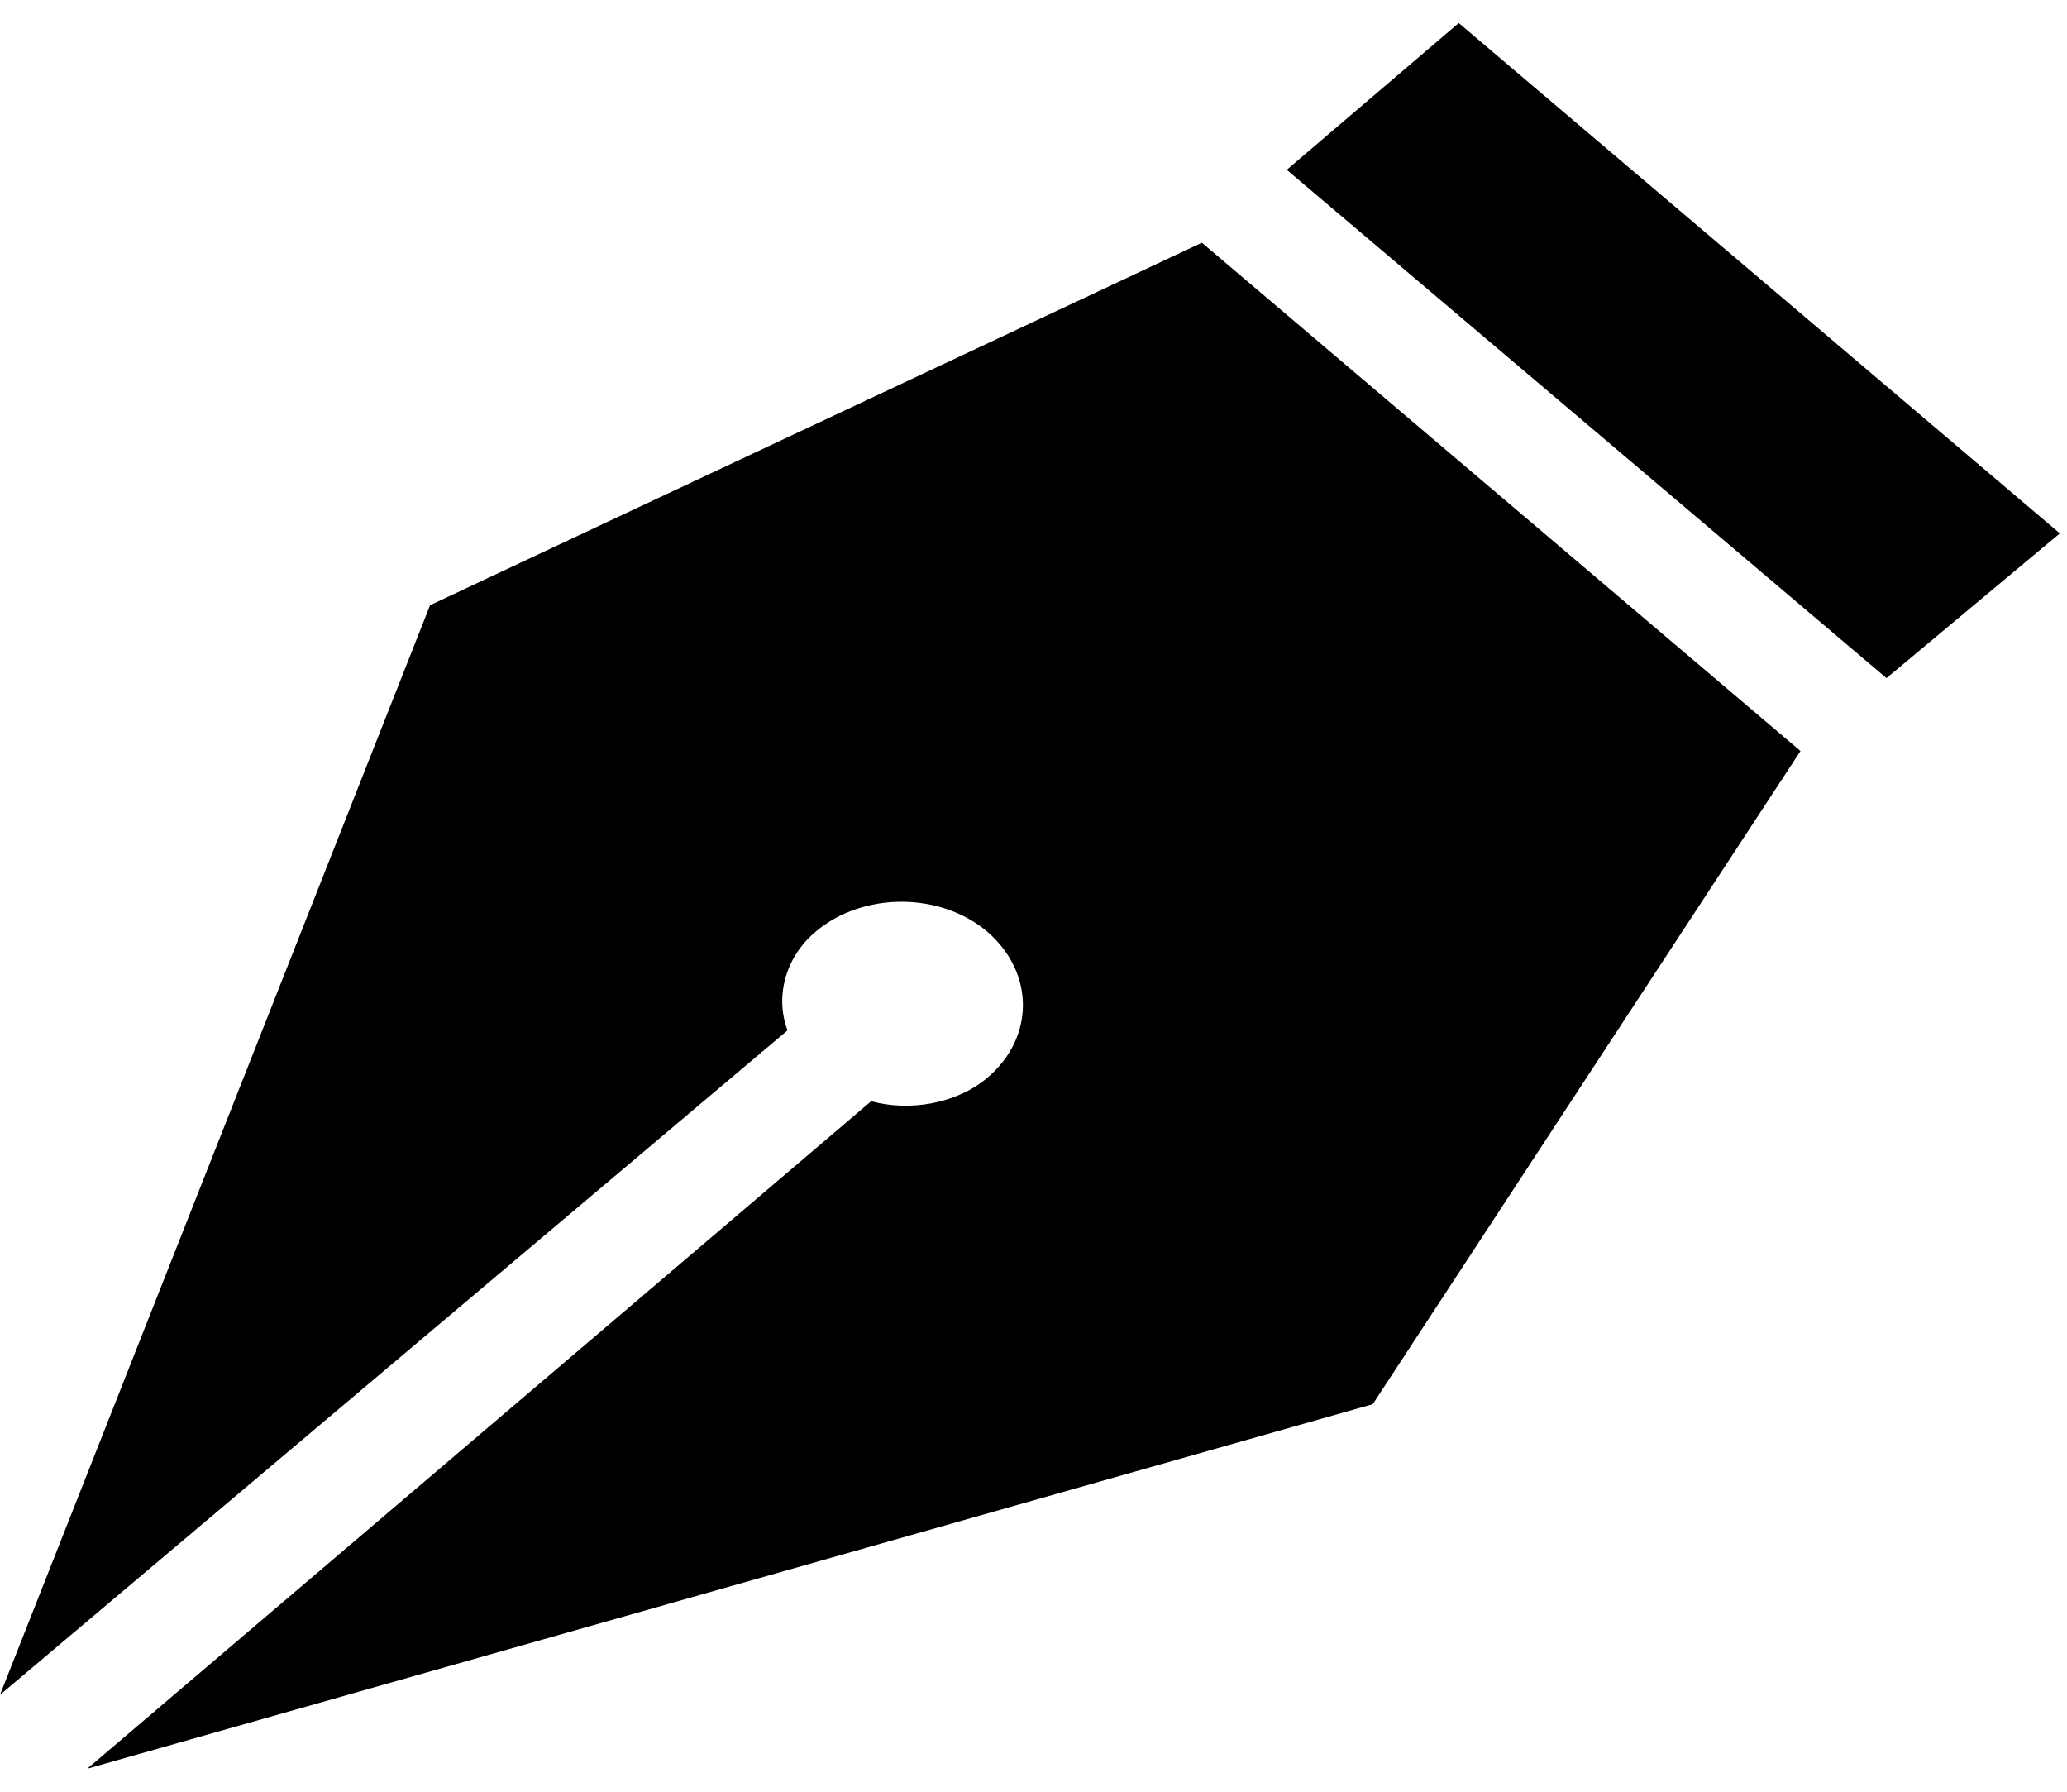 <svg width="15" height="13" viewBox="0 0 15 13" fill="none" xmlns="http://www.w3.org/2000/svg">
<path d="M10.586 0.167L14.948 3.87L13.69 4.92L9.338 1.232L10.586 0.167ZM0 12.297L5.715 7.476C5.627 7.245 5.689 6.954 5.918 6.761C6.26 6.47 6.823 6.47 7.166 6.761C7.509 7.059 7.509 7.528 7.166 7.819C6.938 8.012 6.595 8.065 6.322 7.99L0.633 12.833L9.962 10.188L13.066 5.449L8.722 1.761L3.121 4.391L0 12.297Z" fill="black"/>
</svg>
